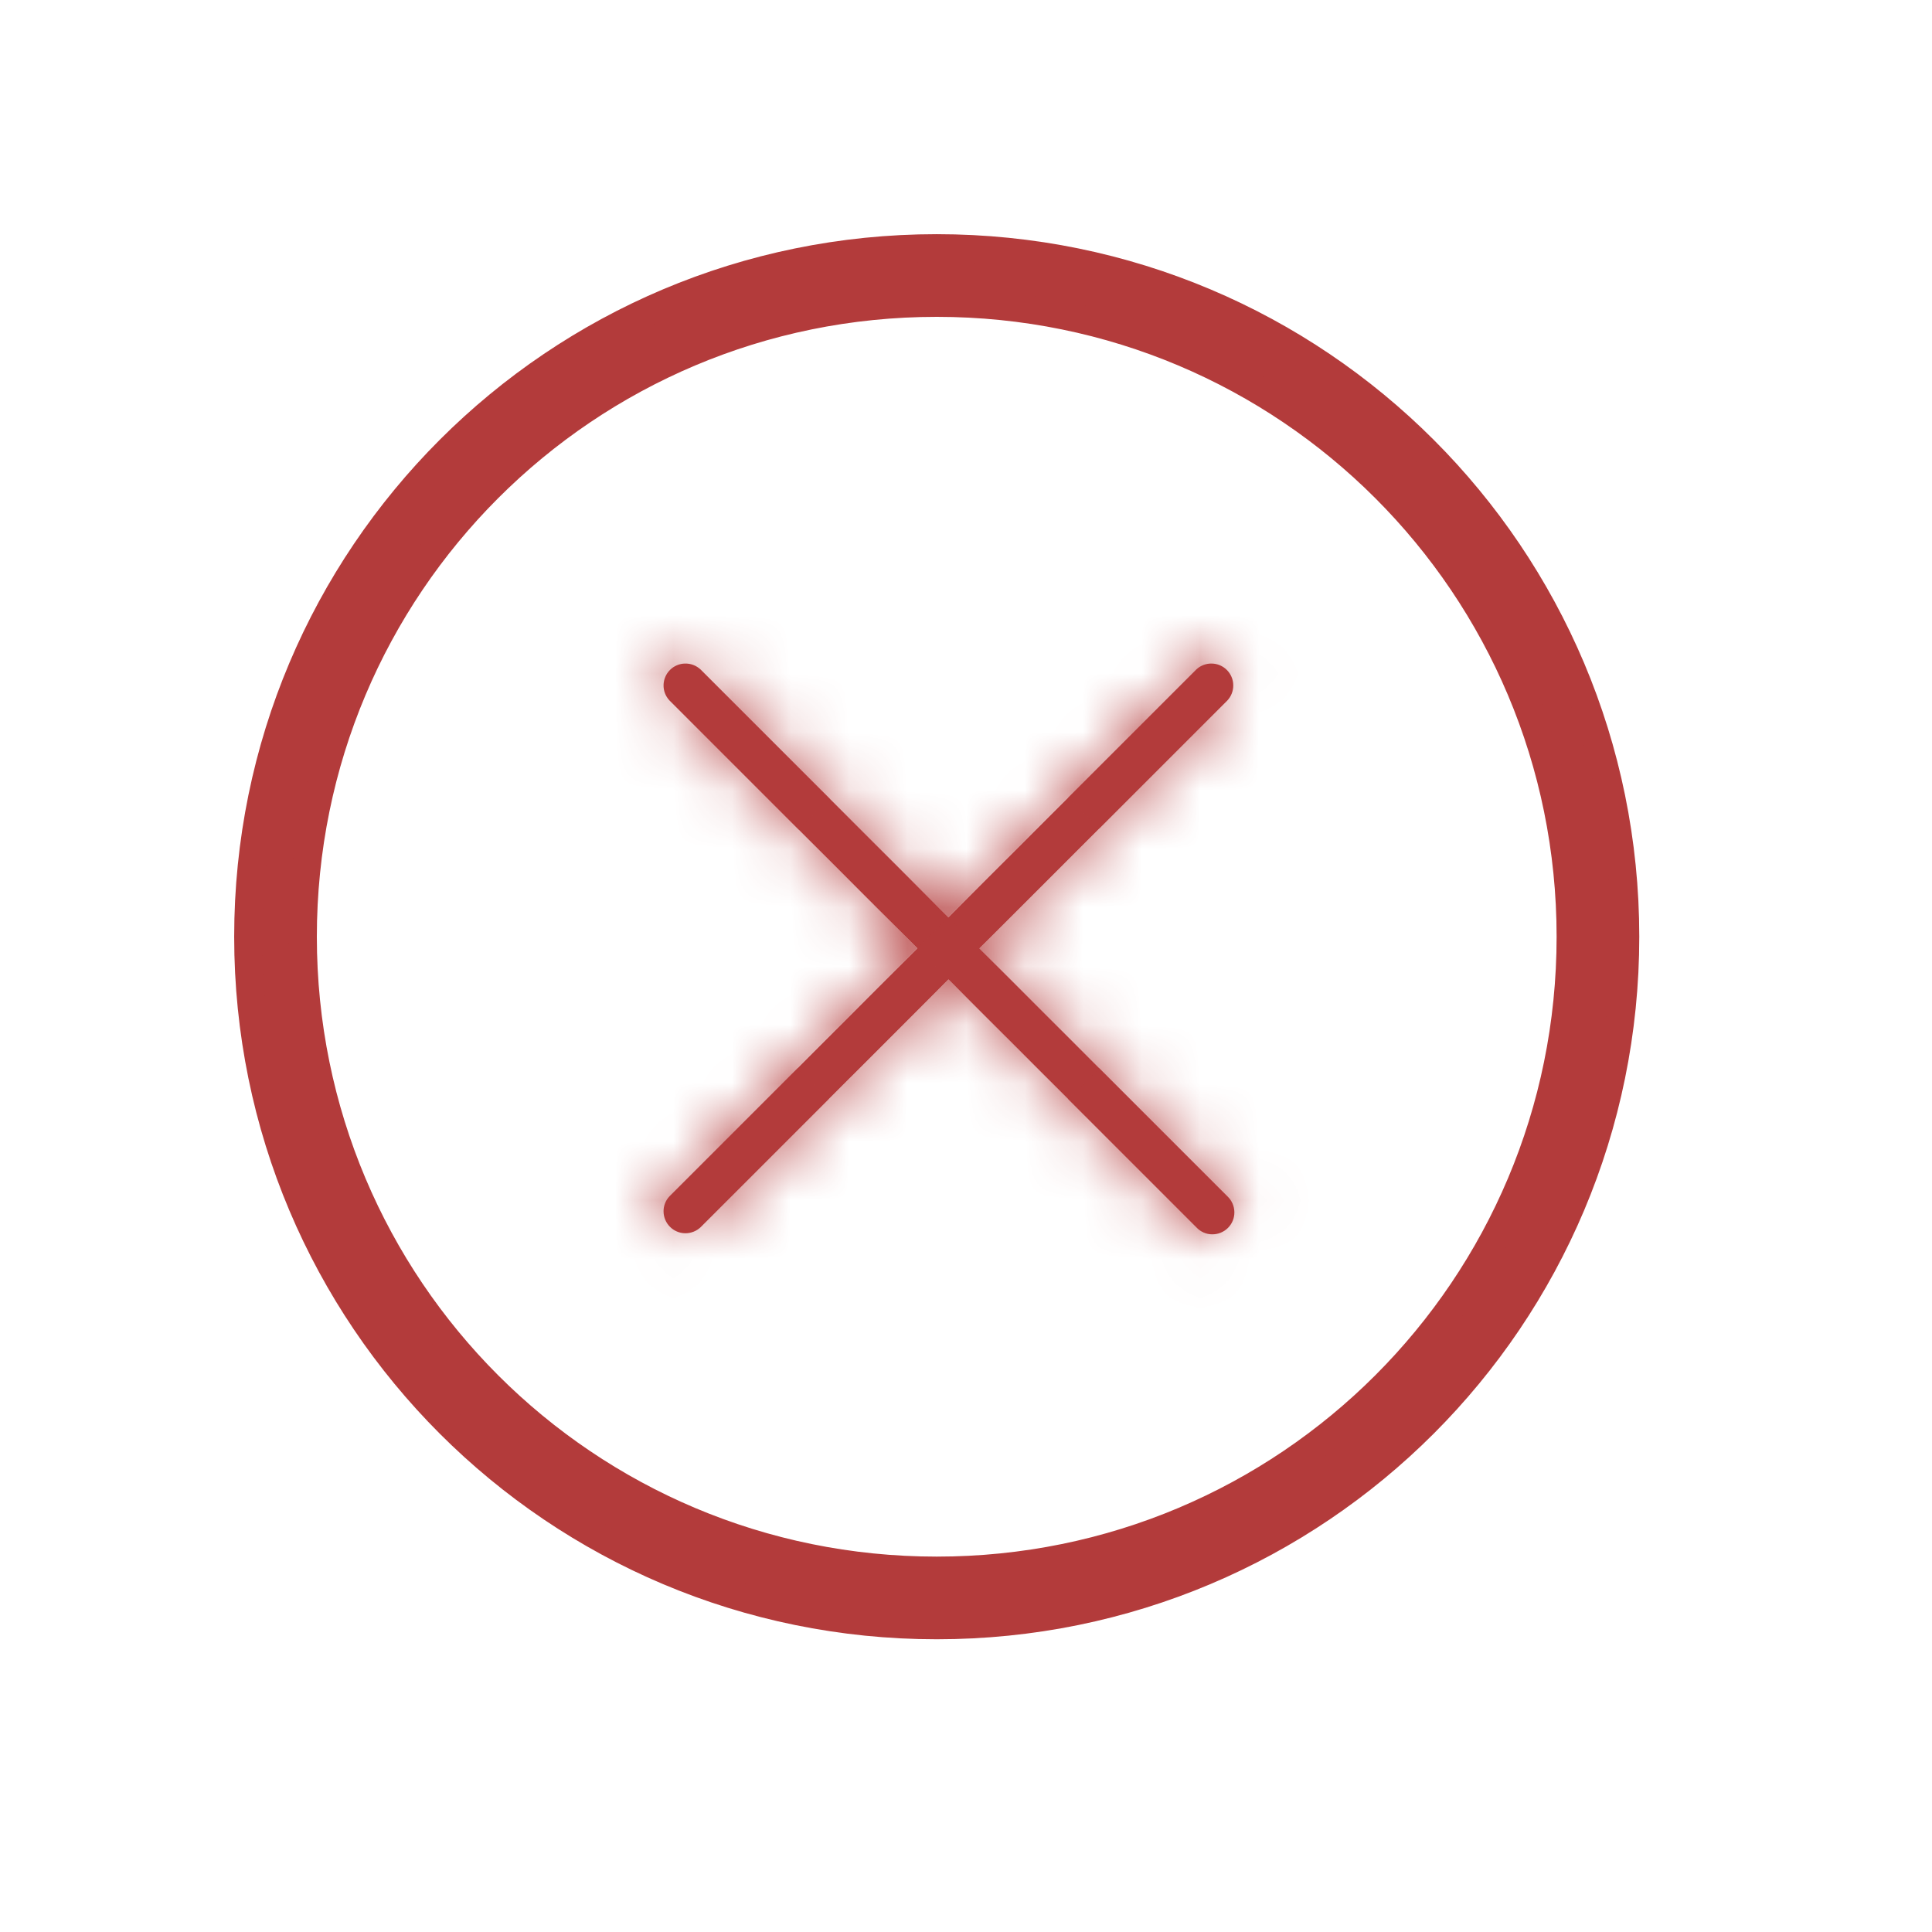 <svg width="33" height="33" viewBox="0 0 33 33" fill="none" xmlns="http://www.w3.org/2000/svg">
<g clip-path="url(#clip0_618_1661)">
<path d="M16 27.76C9.497 27.76 4.24 22.503 4.24 16C4.24 9.497 9.497 4.24 16 4.24C22.503 4.24 27.76 9.497 27.76 16C27.76 22.503 22.503 27.76 16 27.76ZM16 5.172C10.009 5.172 5.172 10.009 5.172 16C5.172 21.991 10.009 26.828 16 26.828C21.991 26.828 26.828 21.991 26.828 16C26.828 10.009 21.991 5.172 16 5.172Z" fill="#B33B3B" stroke="#B33B3B" stroke-width="0.48"/>
<mask id="path-2-inside-1_618_1661" fill="white">
<path d="M20.965 20.434C21.002 20.468 21.031 20.51 21.052 20.556C21.072 20.602 21.083 20.651 21.084 20.702C21.085 20.752 21.076 20.802 21.057 20.849C21.038 20.896 21.01 20.938 20.974 20.974C20.939 21.009 20.896 21.037 20.849 21.056C20.803 21.075 20.753 21.084 20.702 21.083C20.652 21.083 20.602 21.072 20.556 21.051C20.51 21.03 20.469 21.001 20.435 20.964L16.2 16.73L11.965 20.964C11.893 21.03 11.8 21.066 11.702 21.065C11.605 21.063 11.512 21.024 11.444 20.955C11.375 20.886 11.336 20.794 11.334 20.696C11.332 20.599 11.368 20.505 11.435 20.434L15.669 16.199L11.435 11.964C11.368 11.893 11.332 11.799 11.334 11.702C11.336 11.605 11.375 11.512 11.444 11.443C11.512 11.375 11.605 11.335 11.702 11.334C11.8 11.332 11.893 11.368 11.965 11.434L16.2 15.668L20.435 11.434C20.506 11.368 20.6 11.332 20.697 11.334C20.794 11.335 20.887 11.375 20.955 11.443C21.024 11.512 21.064 11.605 21.065 11.702C21.067 11.799 21.031 11.893 20.965 11.964L16.73 16.199L20.965 20.434Z"/>
</mask>
<path d="M20.965 20.434C21.002 20.468 21.031 20.51 21.052 20.556C21.072 20.602 21.083 20.651 21.084 20.702C21.085 20.752 21.076 20.802 21.057 20.849C21.038 20.896 21.01 20.938 20.974 20.974C20.939 21.009 20.896 21.037 20.849 21.056C20.803 21.075 20.753 21.084 20.702 21.083C20.652 21.083 20.602 21.072 20.556 21.051C20.51 21.03 20.469 21.001 20.435 20.964L16.2 16.73L11.965 20.964C11.893 21.03 11.8 21.066 11.702 21.065C11.605 21.063 11.512 21.024 11.444 20.955C11.375 20.886 11.336 20.794 11.334 20.696C11.332 20.599 11.368 20.505 11.435 20.434L15.669 16.199L11.435 11.964C11.368 11.893 11.332 11.799 11.334 11.702C11.336 11.605 11.375 11.512 11.444 11.443C11.512 11.375 11.605 11.335 11.702 11.334C11.8 11.332 11.893 11.368 11.965 11.434L16.2 15.668L20.435 11.434C20.506 11.368 20.6 11.332 20.697 11.334C20.794 11.335 20.887 11.375 20.955 11.443C21.024 11.512 21.064 11.605 21.065 11.702C21.067 11.799 21.031 11.893 20.965 11.964L16.73 16.199L20.965 20.434Z" fill="#B33B3B"/>
<path d="M20.965 20.434L13.893 27.505L14.018 27.63L14.147 27.75L20.965 20.434ZM20.435 20.964L27.751 14.147L27.63 14.018L27.505 13.893L20.435 20.964ZM16.2 16.73L23.27 9.658L16.2 2.589L9.129 9.658L16.2 16.73ZM11.965 20.964L18.782 28.28L18.911 28.16L19.035 28.036L11.965 20.964ZM11.435 20.434L4.363 13.364L4.239 13.488L4.119 13.617L11.435 20.434ZM15.669 16.199L22.741 23.27L29.81 16.199L22.741 9.129L15.669 16.199ZM11.435 11.964L4.119 18.781L4.239 18.91L4.363 19.035L11.435 11.964ZM11.965 11.434L19.035 4.363L18.911 4.238L18.782 4.118L11.965 11.434ZM16.2 15.668L9.129 22.74L16.2 29.81L23.27 22.74L16.2 15.668ZM20.435 11.434L13.617 4.118L13.489 4.238L13.364 4.363L20.435 11.434ZM20.965 11.964L28.036 19.035L28.161 18.91L28.281 18.781L20.965 11.964ZM16.73 16.199L9.659 9.129L2.589 16.199L9.659 23.27L16.73 16.199ZM14.147 27.75C13.202 26.869 12.443 25.806 11.917 24.626L30.186 16.486C29.619 15.213 28.801 14.068 27.782 13.118L14.147 27.75ZM11.917 24.626C11.391 23.445 11.108 22.171 11.085 20.878L31.082 20.526C31.058 19.132 30.753 17.759 30.186 16.486L11.917 24.626ZM11.085 20.878C11.063 19.586 11.3 18.302 11.784 17.104L30.329 24.594C30.851 23.302 31.107 21.919 31.082 20.526L11.085 20.878ZM11.784 17.104C12.269 15.905 12.989 14.816 13.903 13.903L28.045 28.045C29.03 27.06 29.807 25.886 30.329 24.594L11.784 17.104ZM13.903 13.903C14.817 12.989 15.906 12.268 17.104 11.784L24.595 30.328C25.887 29.807 27.06 29.03 28.045 28.045L13.903 13.903ZM17.104 11.784C18.303 11.3 19.586 11.062 20.879 11.085L20.526 31.082C21.919 31.107 23.303 30.85 24.595 30.328L17.104 11.784ZM20.879 11.085C22.171 11.108 23.446 11.391 24.626 11.917L16.486 30.185C17.759 30.752 19.133 31.057 20.526 31.082L20.879 11.085ZM24.626 11.917C25.807 12.443 26.869 13.201 27.751 14.147L13.118 27.781C14.068 28.801 15.214 29.618 16.486 30.185L24.626 11.917ZM27.505 13.893L23.27 9.658L9.129 23.801L13.364 28.036L27.505 13.893ZM9.129 9.658L4.894 13.893L19.035 28.036L23.27 23.801L9.129 9.658ZM5.147 13.648C6.972 11.948 9.385 11.022 11.879 11.066L11.526 31.063C14.214 31.111 16.815 30.113 18.782 28.28L5.147 13.648ZM11.879 11.066C14.372 11.11 16.751 12.12 18.515 13.884L4.373 28.026C6.274 29.927 8.838 31.016 11.526 31.063L11.879 11.066ZM18.515 13.884C20.278 15.647 21.288 18.026 21.332 20.52L1.336 20.873C1.383 23.561 2.472 26.125 4.373 28.026L18.515 13.884ZM21.332 20.52C21.377 23.014 20.451 25.427 18.751 27.251L4.119 13.617C2.286 15.584 1.288 18.185 1.336 20.873L21.332 20.52ZM18.506 27.505L22.741 23.27L8.597 9.129L4.363 13.364L18.506 27.505ZM22.741 9.129L18.506 4.894L4.363 19.035L8.597 23.27L22.741 9.129ZM18.751 5.147C20.451 6.972 21.377 9.385 21.332 11.878L1.336 11.525C1.288 14.213 2.286 16.815 4.119 18.781L18.751 5.147ZM21.332 11.878C21.288 14.372 20.278 16.751 18.515 18.514L4.373 4.372C2.472 6.273 1.383 8.838 1.336 11.525L21.332 11.878ZM18.515 18.514C16.751 20.278 14.372 21.288 11.879 21.332L11.526 1.335C8.838 1.383 6.274 2.471 4.373 4.372L18.515 18.514ZM11.879 21.332C9.385 21.376 6.972 20.45 5.147 18.75L18.782 4.118C16.815 2.285 14.214 1.288 11.526 1.335L11.879 21.332ZM4.894 18.506L9.129 22.74L23.27 8.597L19.035 4.363L4.894 18.506ZM23.27 22.74L27.505 18.506L13.364 4.363L9.129 8.597L23.27 22.74ZM27.252 18.75C25.427 20.45 23.014 21.376 20.52 21.332L20.873 1.335C18.186 1.288 15.584 2.285 13.617 4.118L27.252 18.75ZM20.52 21.332C18.027 21.288 15.648 20.278 13.884 18.514L28.026 4.372C26.126 2.471 23.561 1.383 20.873 1.335L20.52 21.332ZM13.884 18.514C12.121 16.751 11.111 14.372 11.067 11.878L31.064 11.525C31.016 8.838 29.927 6.273 28.026 4.372L13.884 18.514ZM11.067 11.878C11.023 9.385 11.948 6.972 13.649 5.147L28.281 18.781C30.113 16.815 31.111 14.213 31.064 11.525L11.067 11.878ZM13.893 4.894L9.659 9.129L23.802 23.27L28.036 19.035L13.893 4.894ZM9.659 23.27L13.893 27.505L28.036 13.364L23.802 9.129L9.659 23.27Z" fill="#B33B3B" mask="url(#path-2-inside-1_618_1661)"/>
</g>
<defs>
<clipPath id="clip0_618_1661">
<rect width="33" height="33" fill="white"/>
</clipPath>
</defs>
</svg>
